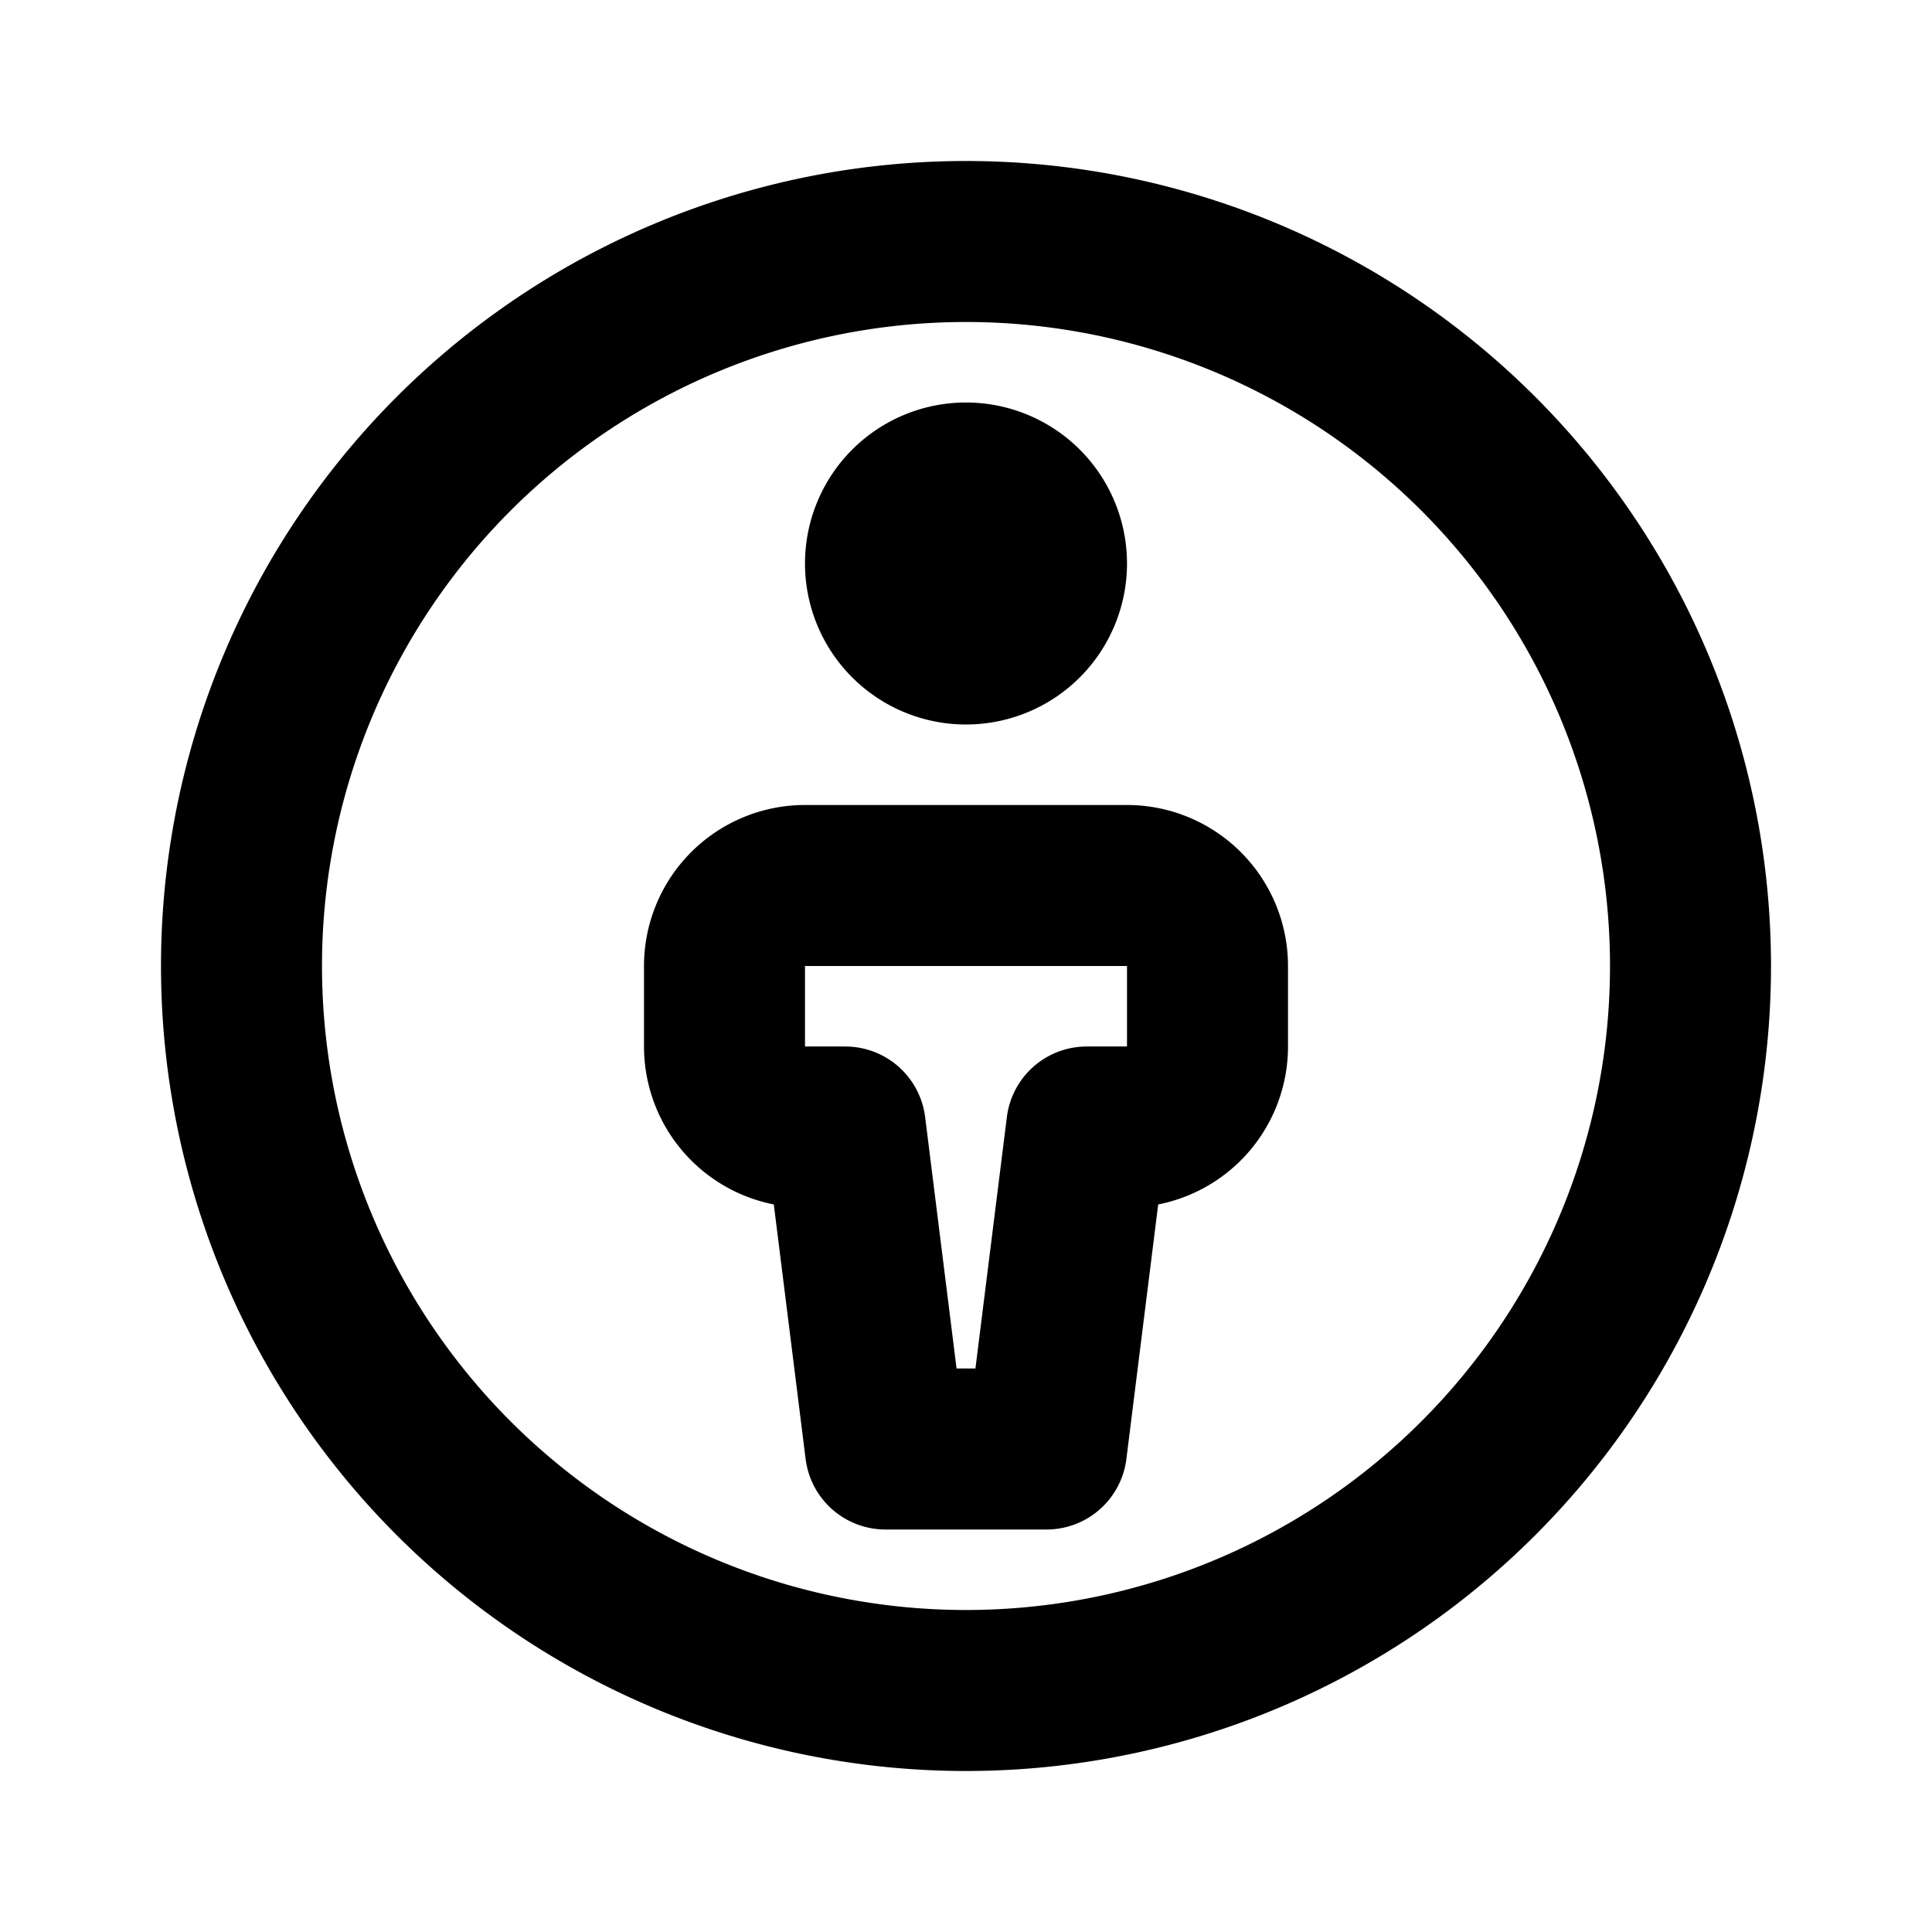 <svg xmlns="http://www.w3.org/2000/svg" fill="none" stroke="currentColor" stroke-width="2" stroke-linecap="round" stroke-linejoin="round" viewBox="0 0 24 24" width="20" height="20"><path d="M3 12a9 9 0 1018 0 9 9 0 10-18 0"/><path d="M11 7a1 1 0 102 0 1 1 0 10-2 0m-2 6v-1a1 1 0 011-1h4a1 1 0 011 1v1a1 1 0 01-1 1h-.5l-.5 4h-2l-.5-4H10a1 1 0 01-1-1z"/></svg>